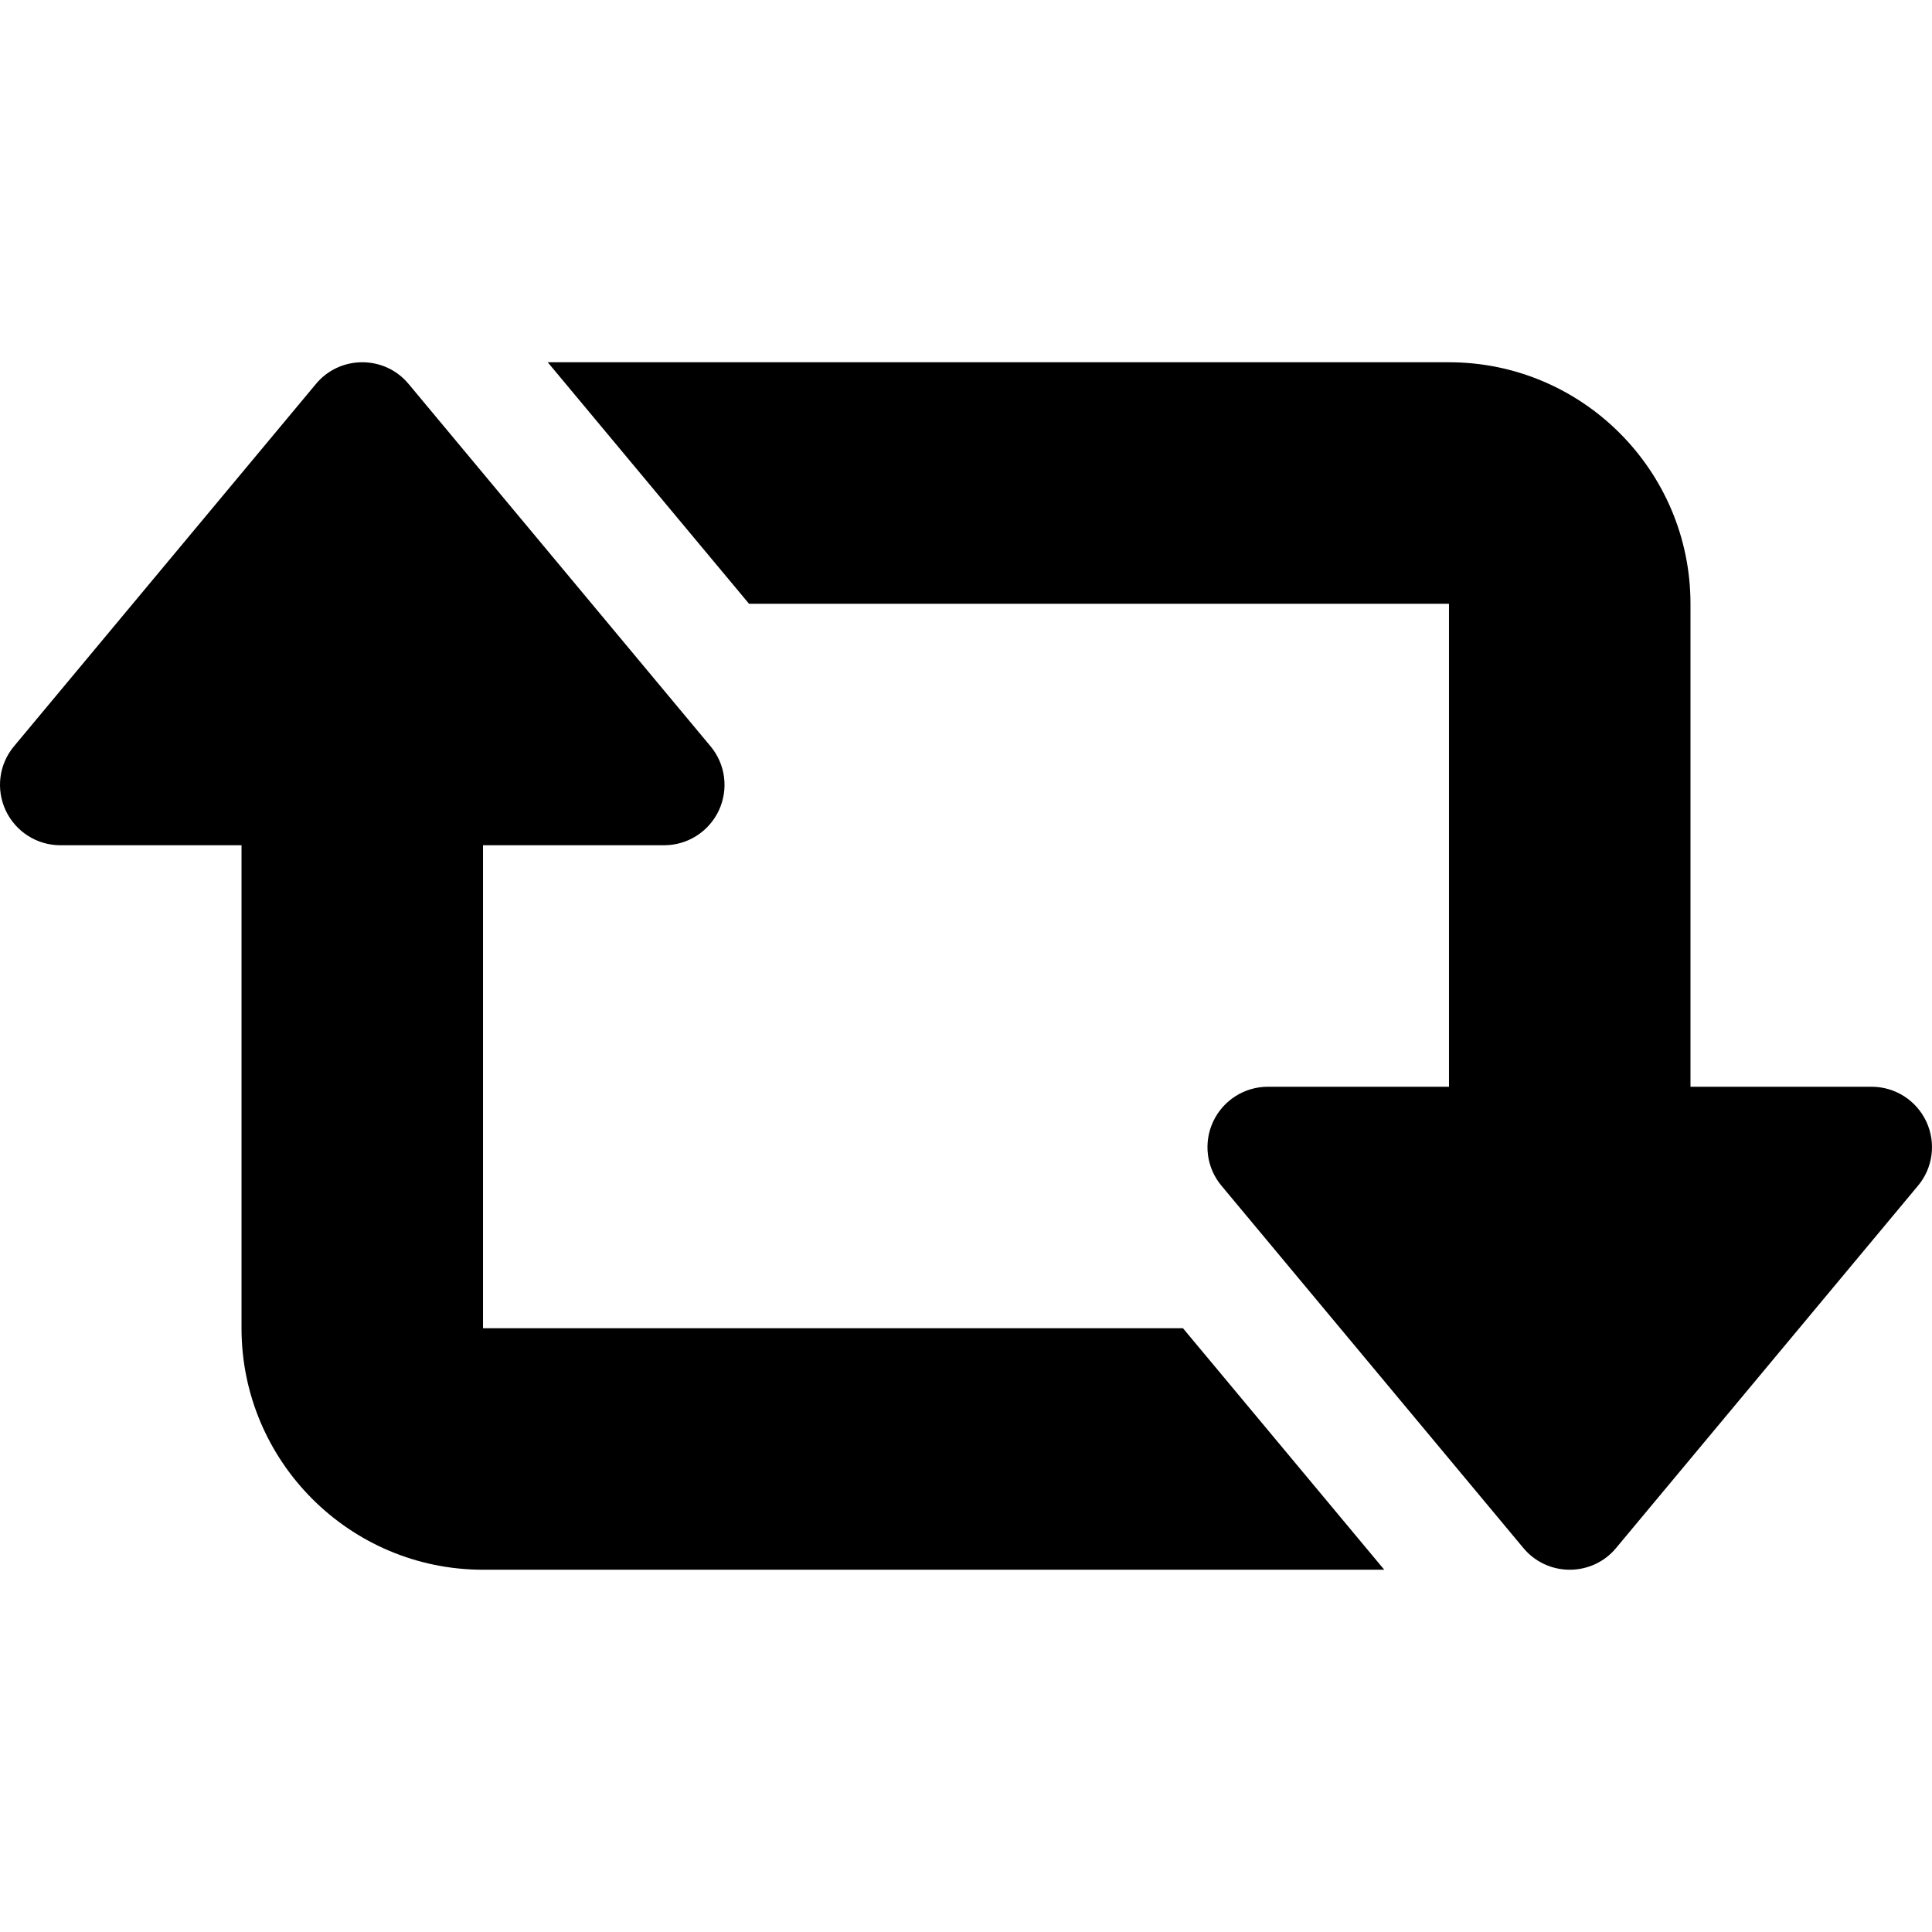 <?xml version="1.0" encoding="iso-8859-1"?>
<!-- Generator: Adobe Illustrator 19.0.0, SVG Export Plug-In . SVG Version: 6.00 Build 0)  -->
<svg version="1.1" id="Capa_1" xmlns="http://www.w3.org/2000/svg" xmlns:xlink="http://www.w3.org/1999/xlink" x="0px" y="0px"
	 viewBox="0 0 512.013 512.013" style="enable-background:new 0 0 512.013 512.013;" xml:space="preserve">
<g>
	<g>
		<path d="M510.502,297.222c-2.656-5.632-8.288-9.216-14.496-9.216h-48v-128c0-35.296-28.704-64-64-64H145.158l53.344,64h185.504
			v128h-48c-6.208,0-11.84,3.584-14.496,9.216c-2.624,5.632-1.792,12.256,2.208,17.024l80,96c3.04,3.68,7.552,5.76,12.288,5.76
			c4.736,0,9.248-2.08,12.288-5.76l80-96C512.294,309.478,513.126,302.854,510.502,297.222z"/>
	</g>
</g>
<g>
	<g>
		<path d="M313.51,352.006H128.006v-128h48c6.208,0,11.84-3.584,14.496-9.216c2.624-5.632,1.792-12.256-2.208-17.024l-80-96
			c-3.04-3.68-7.52-5.76-12.288-5.76s-9.248,2.08-12.288,5.76l-80,96c-4,4.768-4.832,11.392-2.208,17.024
			c2.656,5.632,8.288,9.216,14.496,9.216h48v128c0,35.296,28.704,64,64,64h238.848L313.51,352.006z"/>
	</g>
</g>
<g>
</g>
<g>
</g>
<g>
</g>
<g>
</g>
<g>
</g>
<g>
</g>
<g>
</g>
<g>
</g>
<g>
</g>
<g>
</g>
<g>
</g>
<g>
</g>
<g>
</g>
<g>
</g>
<g>
</g>
</svg>
